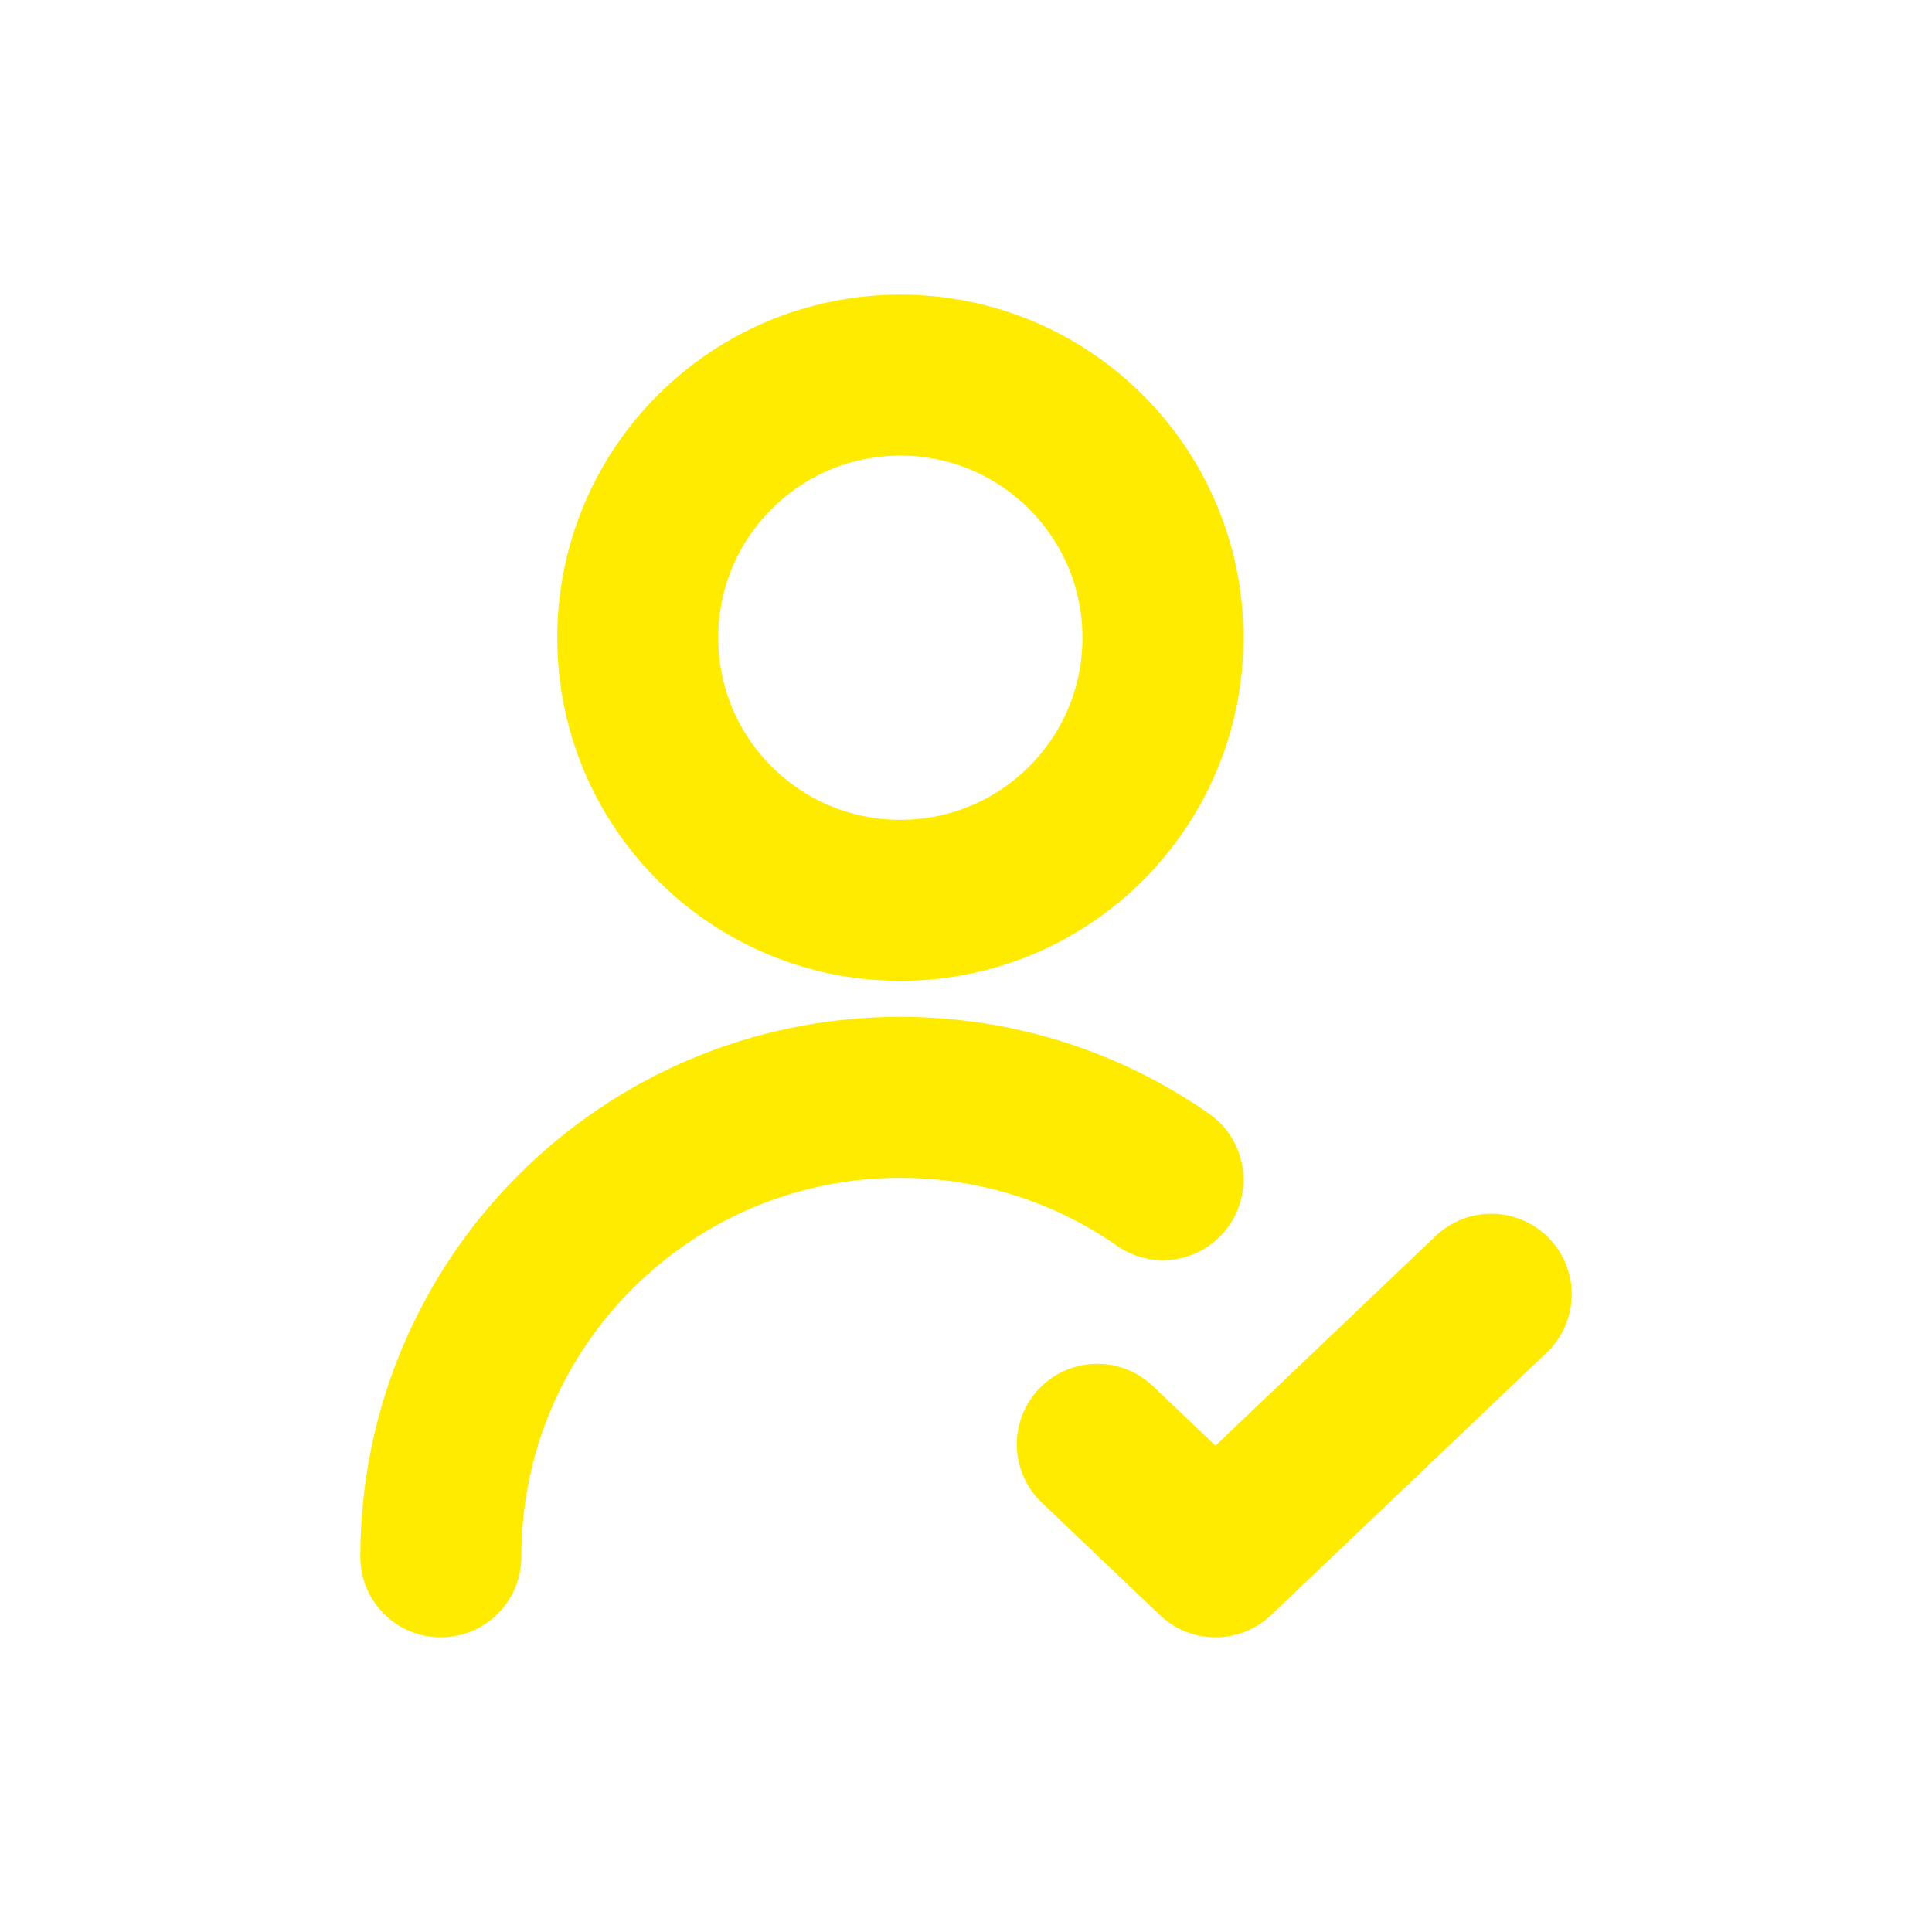 <svg width="60" height="60" viewBox="0 0 60 60" fill="none" xmlns="http://www.w3.org/2000/svg">
<path d="M34.078 44.854L37.748 48.349L46.311 40.194M13.69 48.349C13.69 40.467 20.079 34.078 27.961 34.078C30.993 34.078 33.805 35.023 36.117 36.636M36.117 19.806C36.117 24.31 32.465 27.961 27.961 27.961C23.457 27.961 19.806 24.31 19.806 19.806C19.806 15.302 23.457 11.65 27.961 11.65C32.465 11.65 36.117 15.302 36.117 19.806Z" stroke="#FFEB00" stroke-width="5" stroke-linecap="round" stroke-linejoin="round"/>
</svg>
